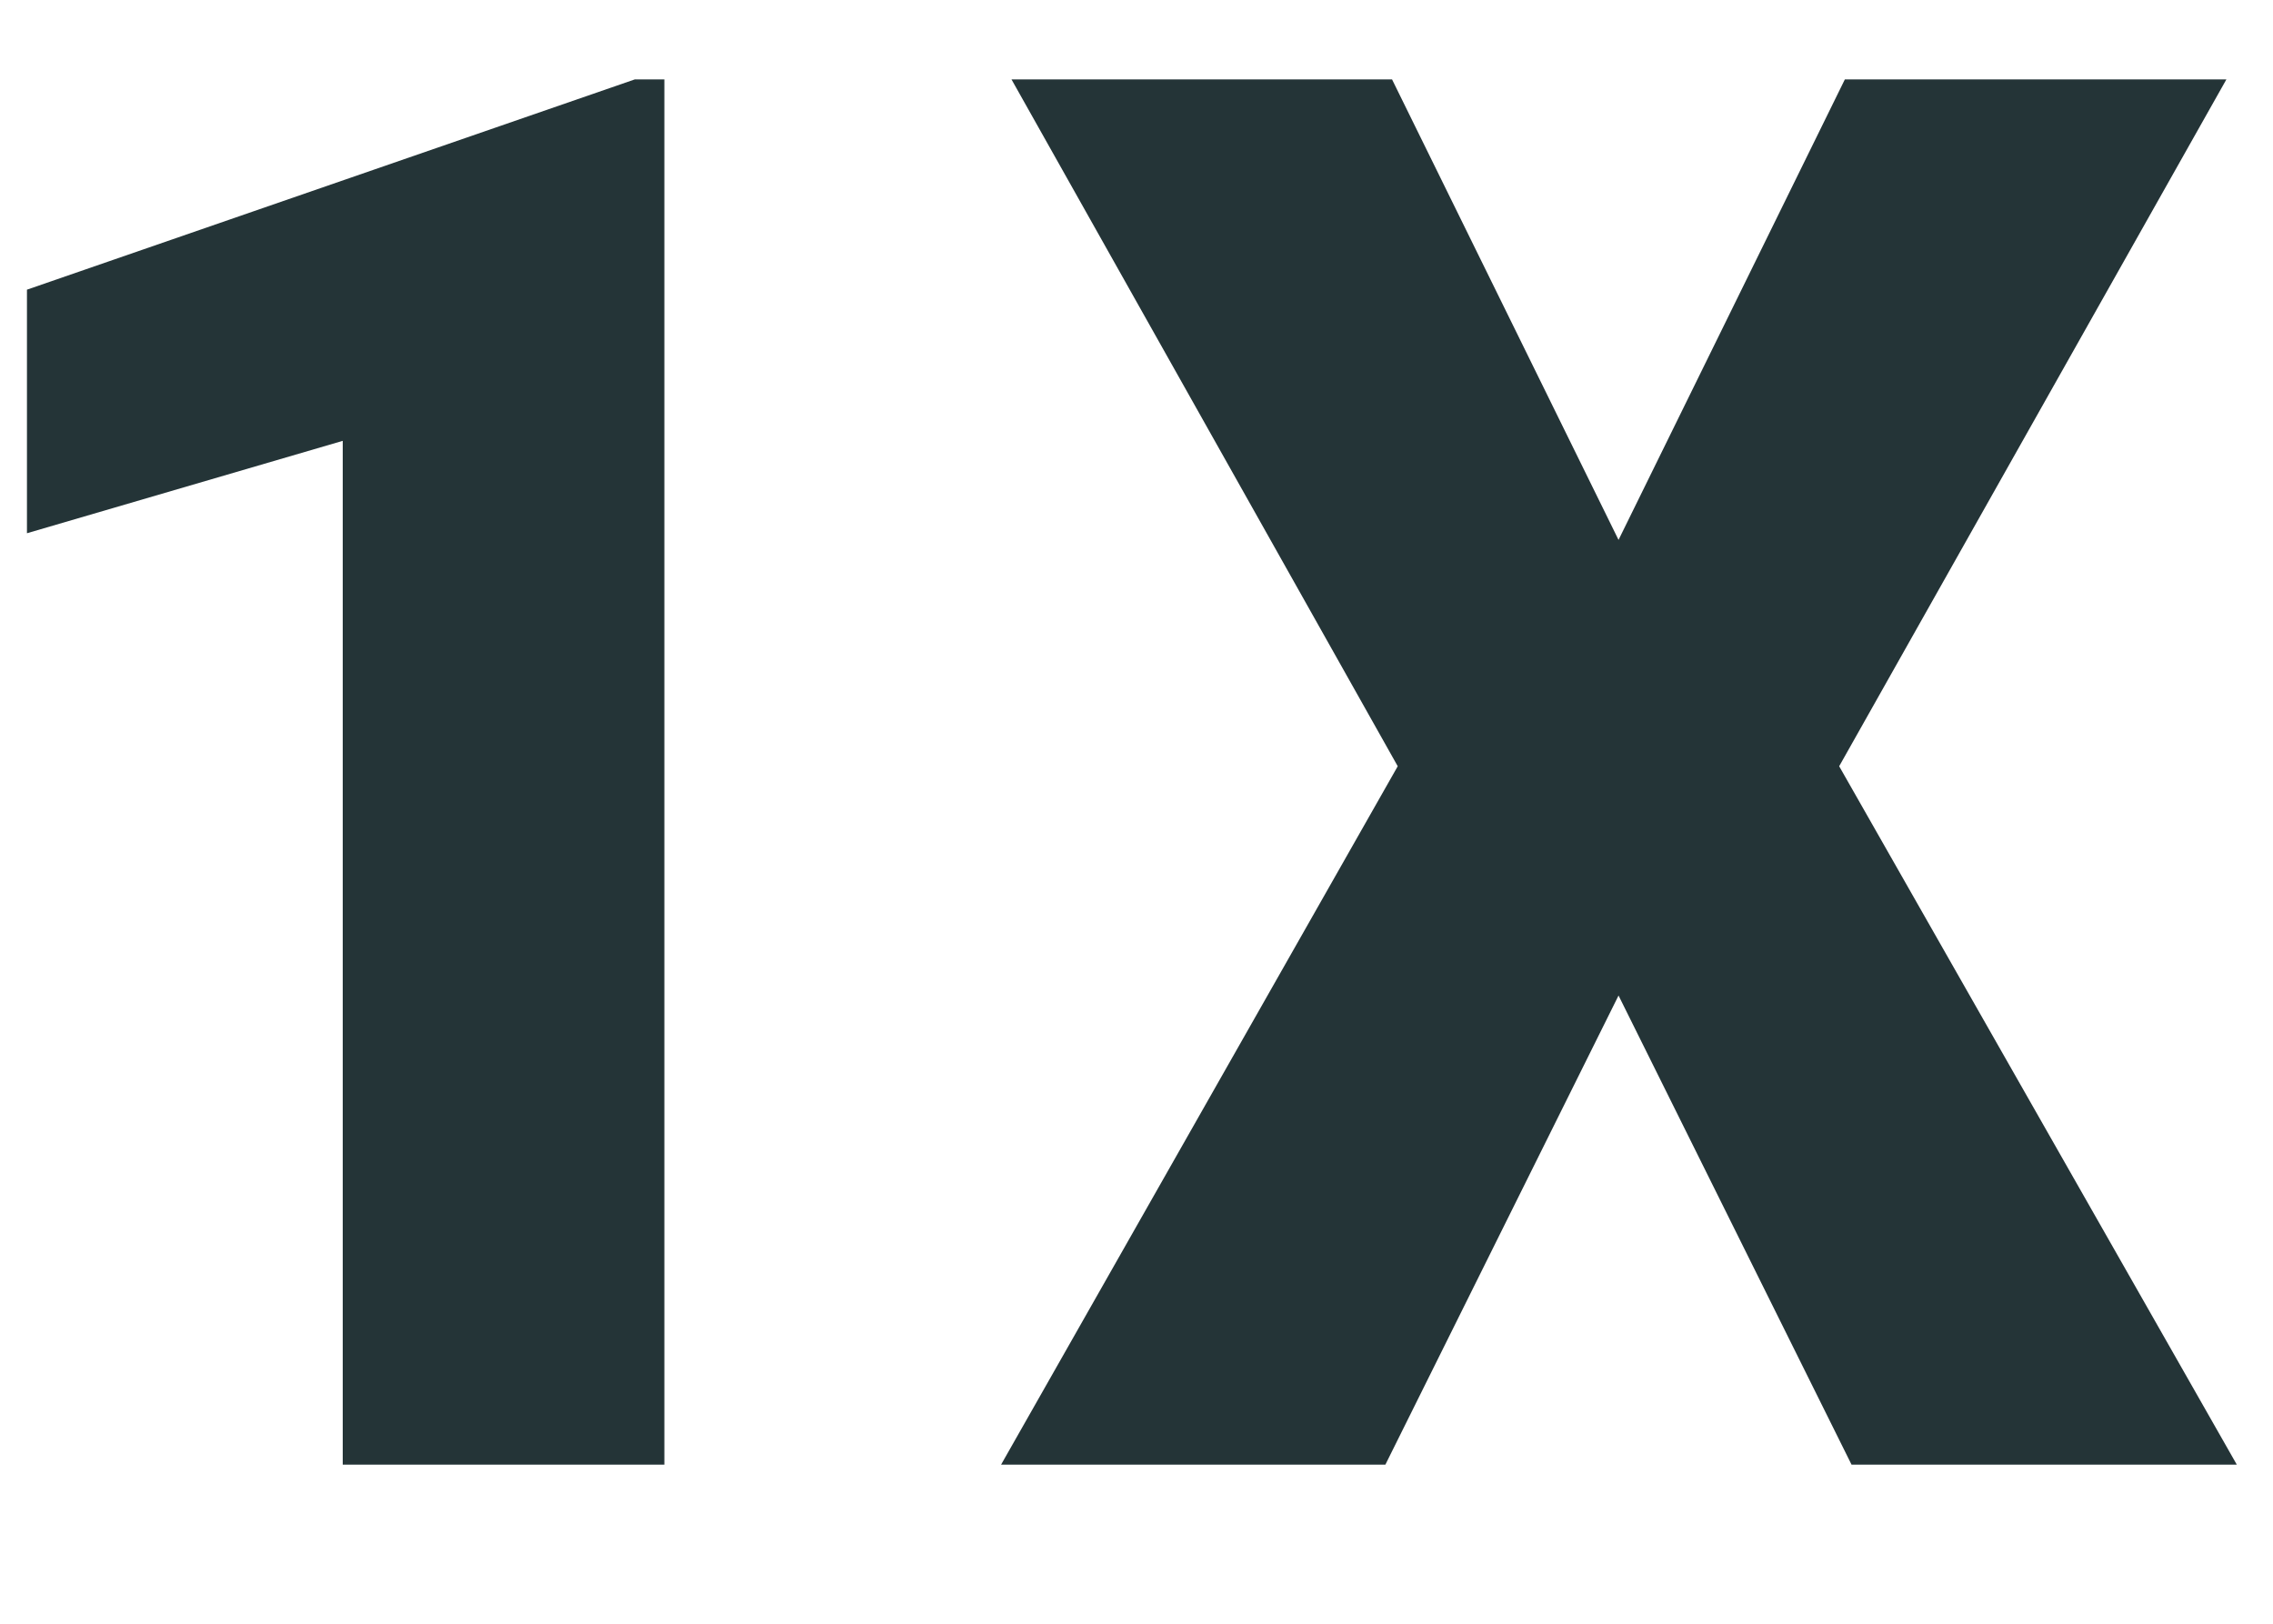 <svg width="14" height="10" viewBox="0 0 14 10" fill="none" xmlns="http://www.w3.org/2000/svg">
<path d="M4.092 9.02H2.111V2.715L0.166 3.284V1.784L3.91 0.489H4.092V9.02ZM9.969 3.325L11.363 0.489H13.713L11.328 4.719L13.777 9.02H11.404L9.969 6.131L8.533 9.02H6.166L8.609 4.719L6.23 0.489H8.574L9.969 3.325Z" fill="#243437"/>
</svg>

